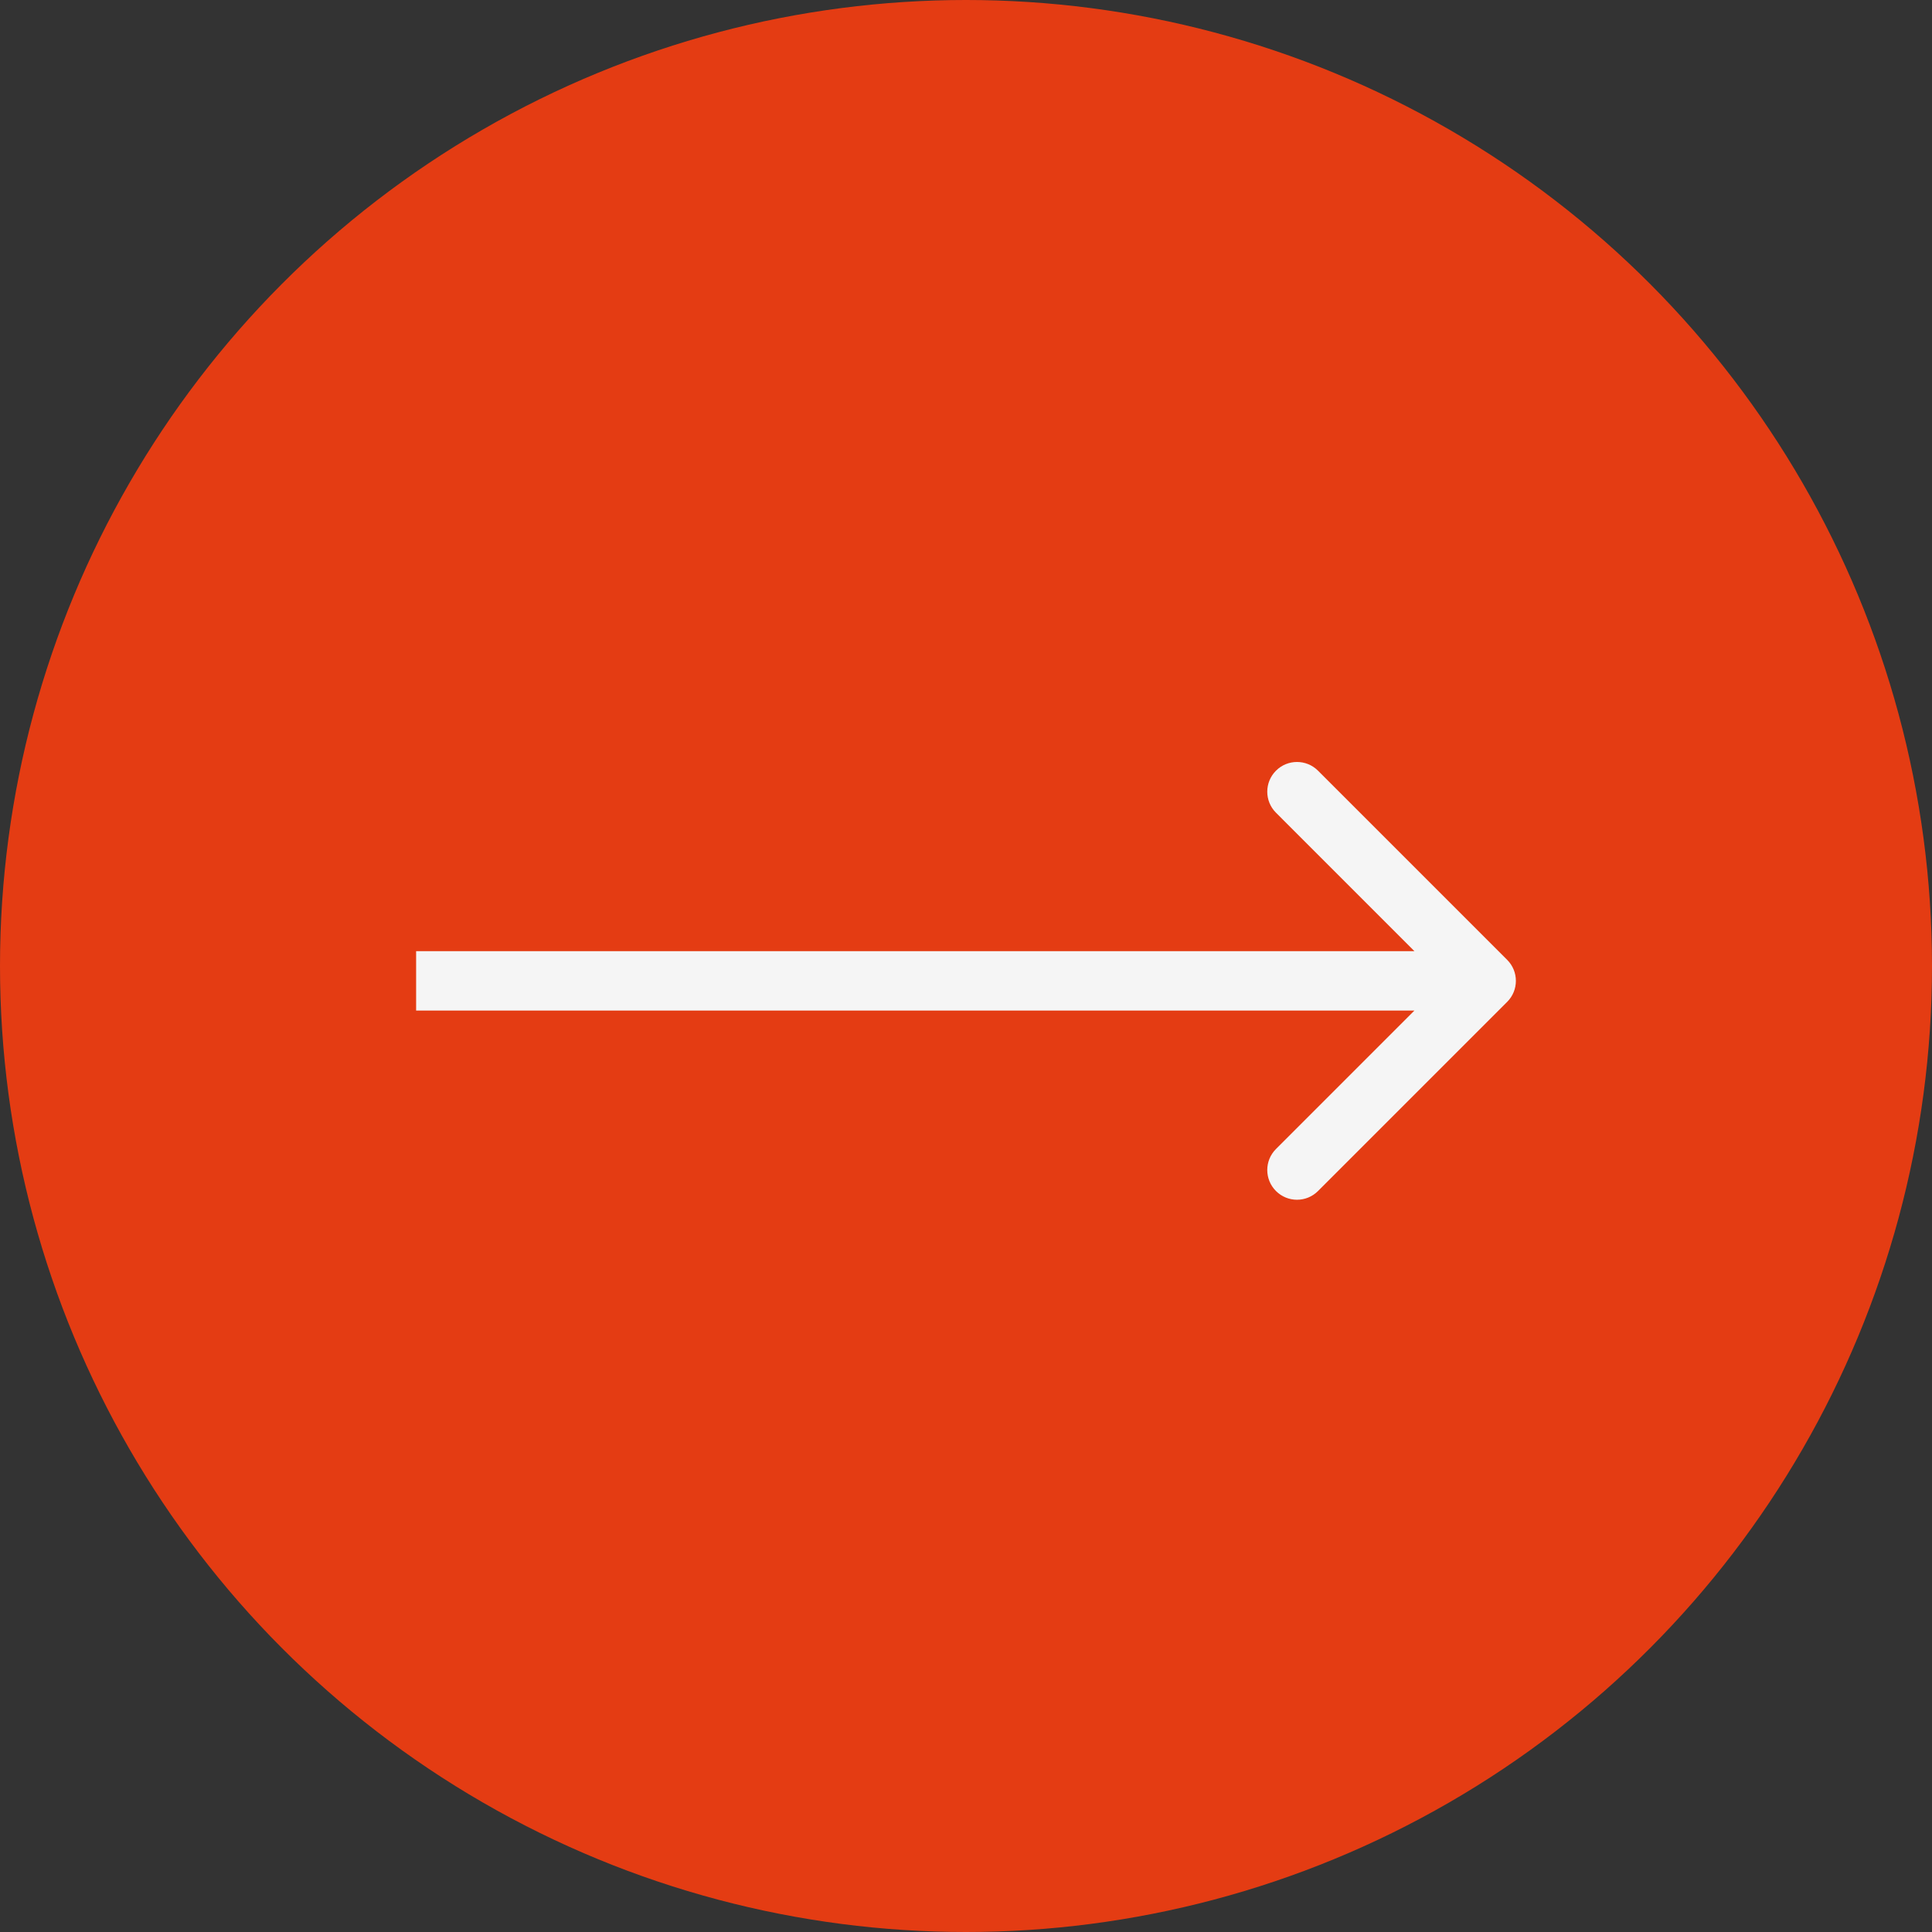 <svg width="65" height="65" viewBox="0 0 65 65" fill="none" xmlns="http://www.w3.org/2000/svg">
<rect x="0" y="0" width="65" height="65" fill="#333333" stroke="none"/>
<circle cx="32.5" cy="32.5" r="32.5" fill="#E43C13"/>
<path d="M50.707 33.707C51.098 33.317 51.098 32.683 50.707 32.293L44.343 25.929C43.953 25.538 43.319 25.538 42.929 25.929C42.538 26.32 42.538 26.953 42.929 27.343L48.586 33L42.929 38.657C42.538 39.047 42.538 39.681 42.929 40.071C43.319 40.462 43.953 40.462 44.343 40.071L50.707 33.707ZM14 34H50V32H14V34Z" fill="#F5F5F5"/>
</svg>
